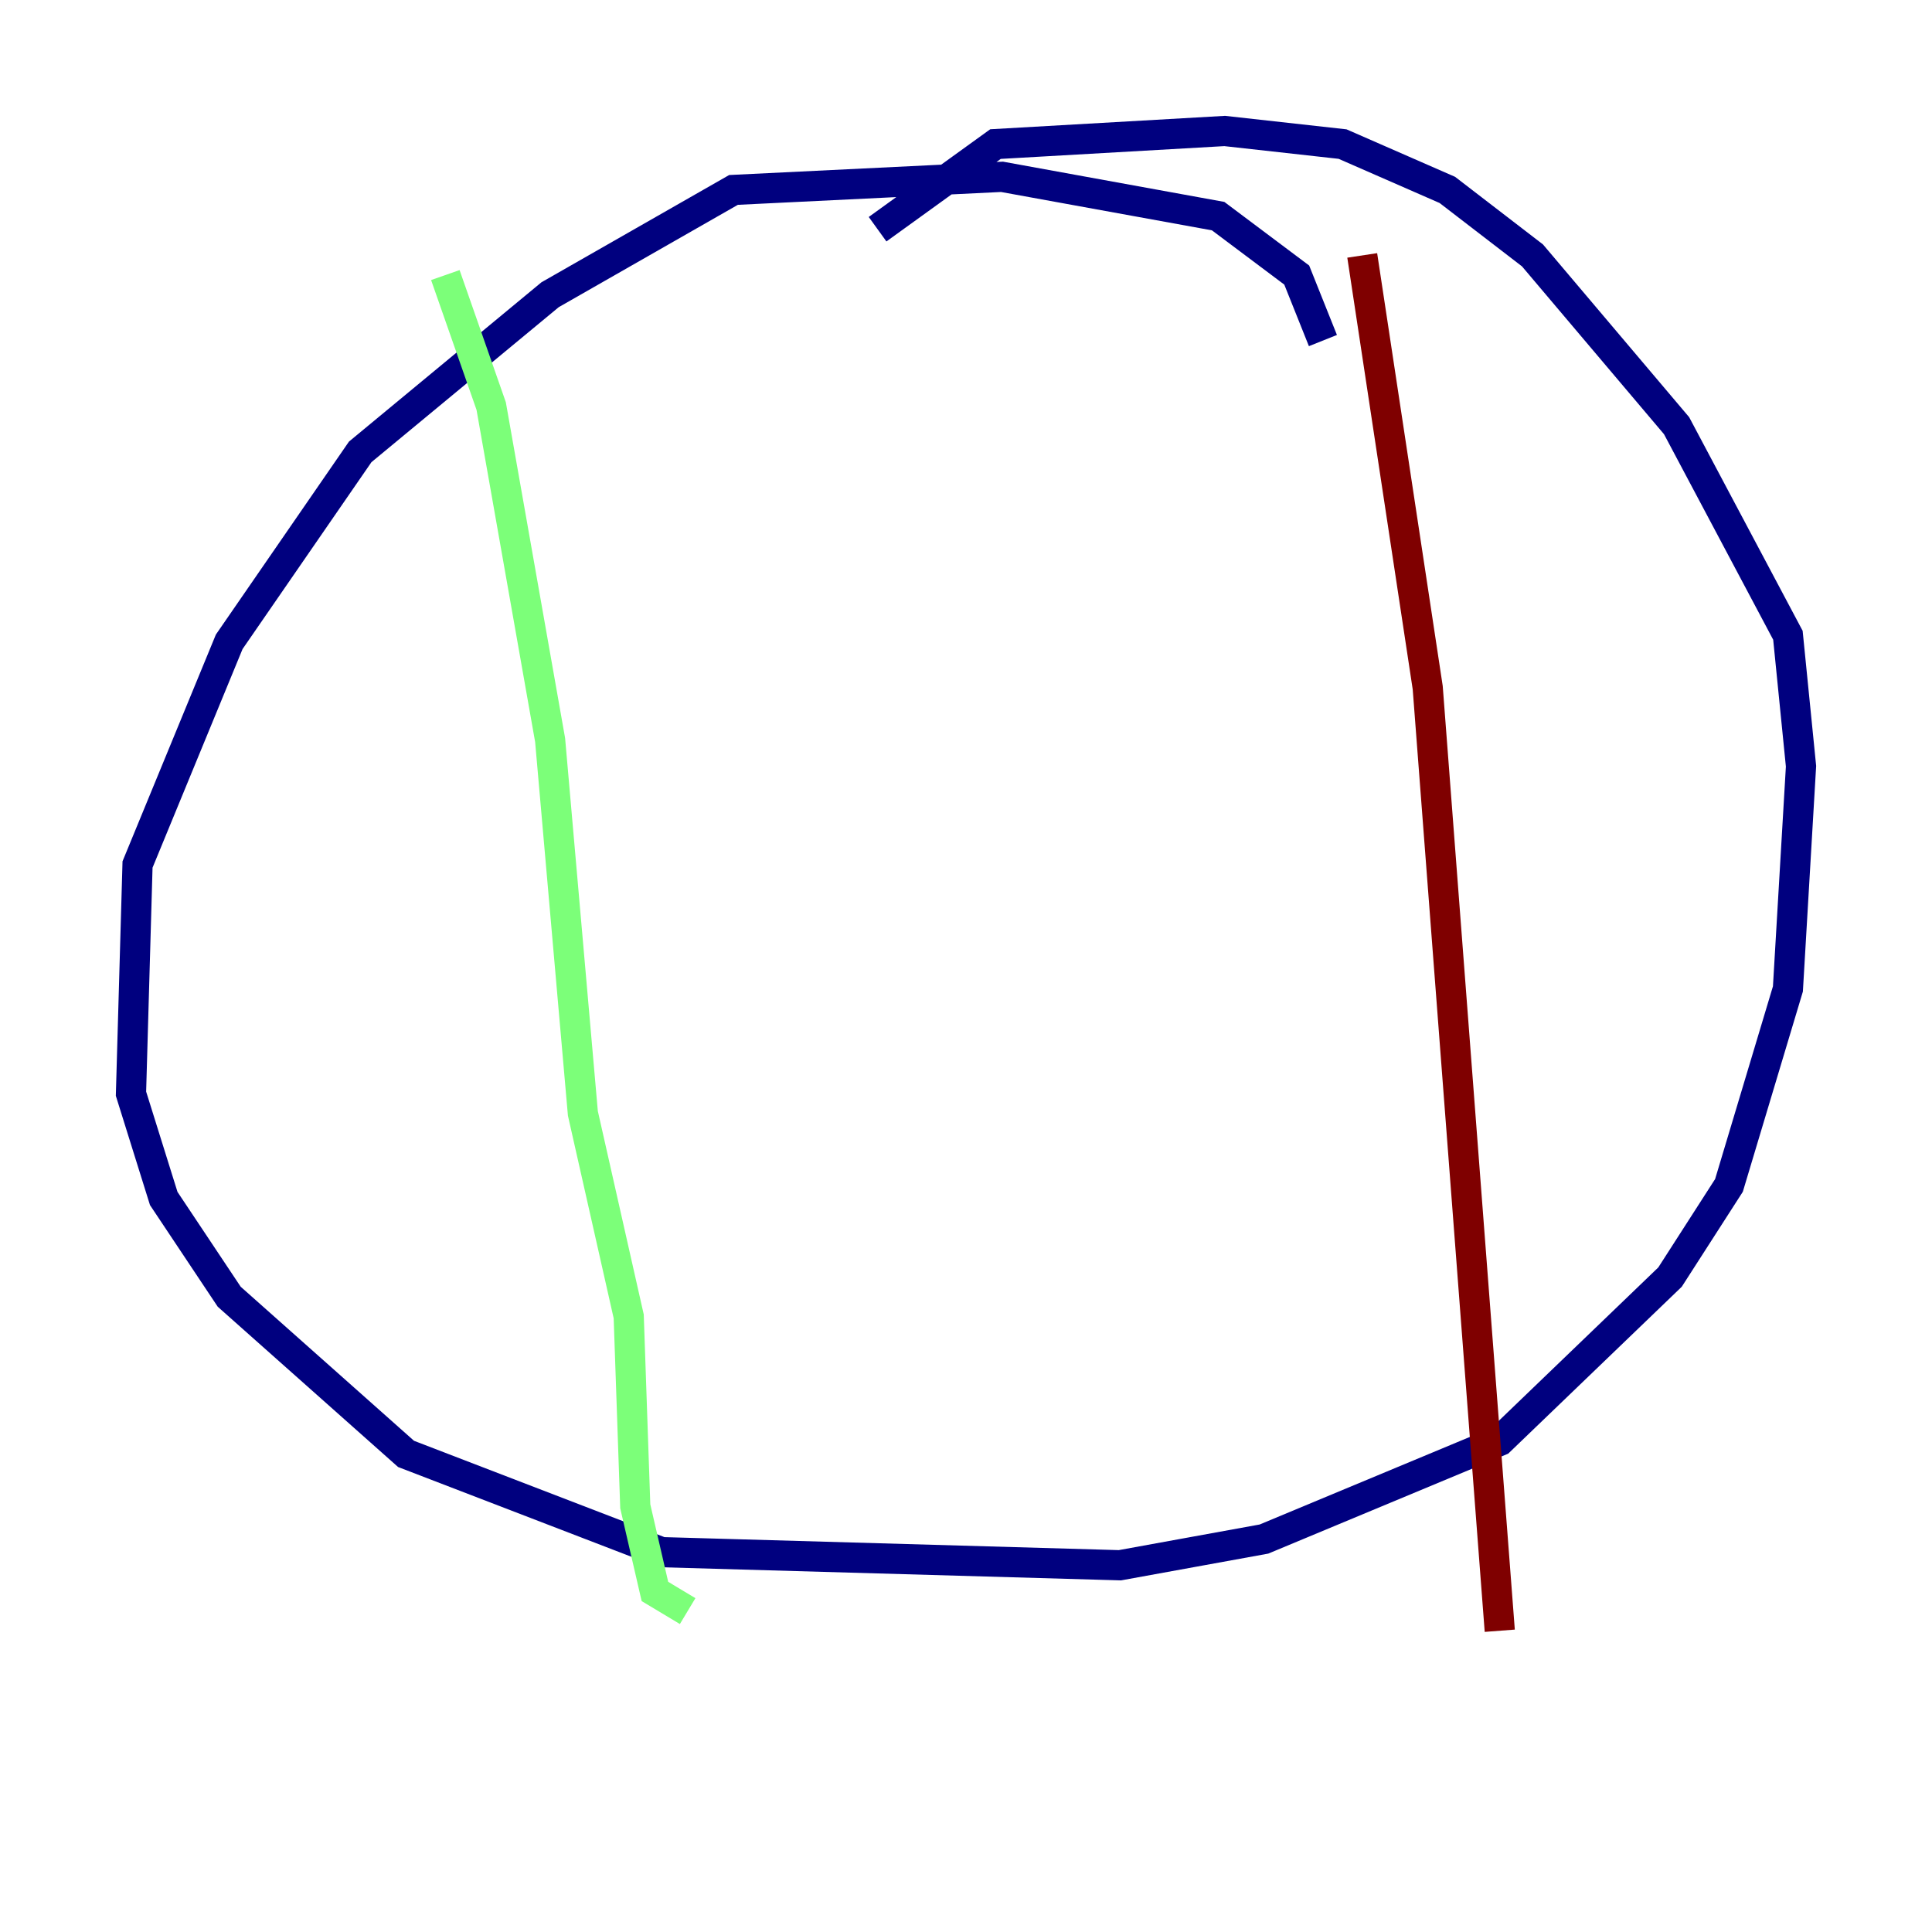 <?xml version="1.0" encoding="utf-8" ?>
<svg baseProfile="tiny" height="128" version="1.2" viewBox="0,0,128,128" width="128" xmlns="http://www.w3.org/2000/svg" xmlns:ev="http://www.w3.org/2001/xml-events" xmlns:xlink="http://www.w3.org/1999/xlink"><defs /><polyline fill="none" points="87.647,22.563 85.912,18.224 80.705,14.319 66.386,11.715 48.597,12.583 36.447,19.525 23.864,29.939 15.186,42.522 9.112,57.275 8.678,72.461 10.848,79.403 15.186,85.912 26.902,96.325 43.824,102.834 74.197,103.702 83.742,101.966 99.363,95.458 110.644,84.61 114.549,78.536 118.454,65.519 119.322,50.766 118.454,42.088 111.078,28.203 101.532,16.922 95.891,12.583 88.949,9.546 81.139,8.678 65.953,9.546 58.142,15.186" stroke="#00007f" stroke-width="2" /><polyline fill="none" points="29.505,18.224 32.542,26.902 36.447,49.031 38.617,73.763 41.654,87.214 42.088,99.797 43.39,105.437 45.559,106.739" stroke="#7cff79" stroke-width="2" /><polyline fill="none" points="90.251,16.922 94.59,45.559 99.363,108.041" stroke="#7f0000" stroke-width="2" /></svg>